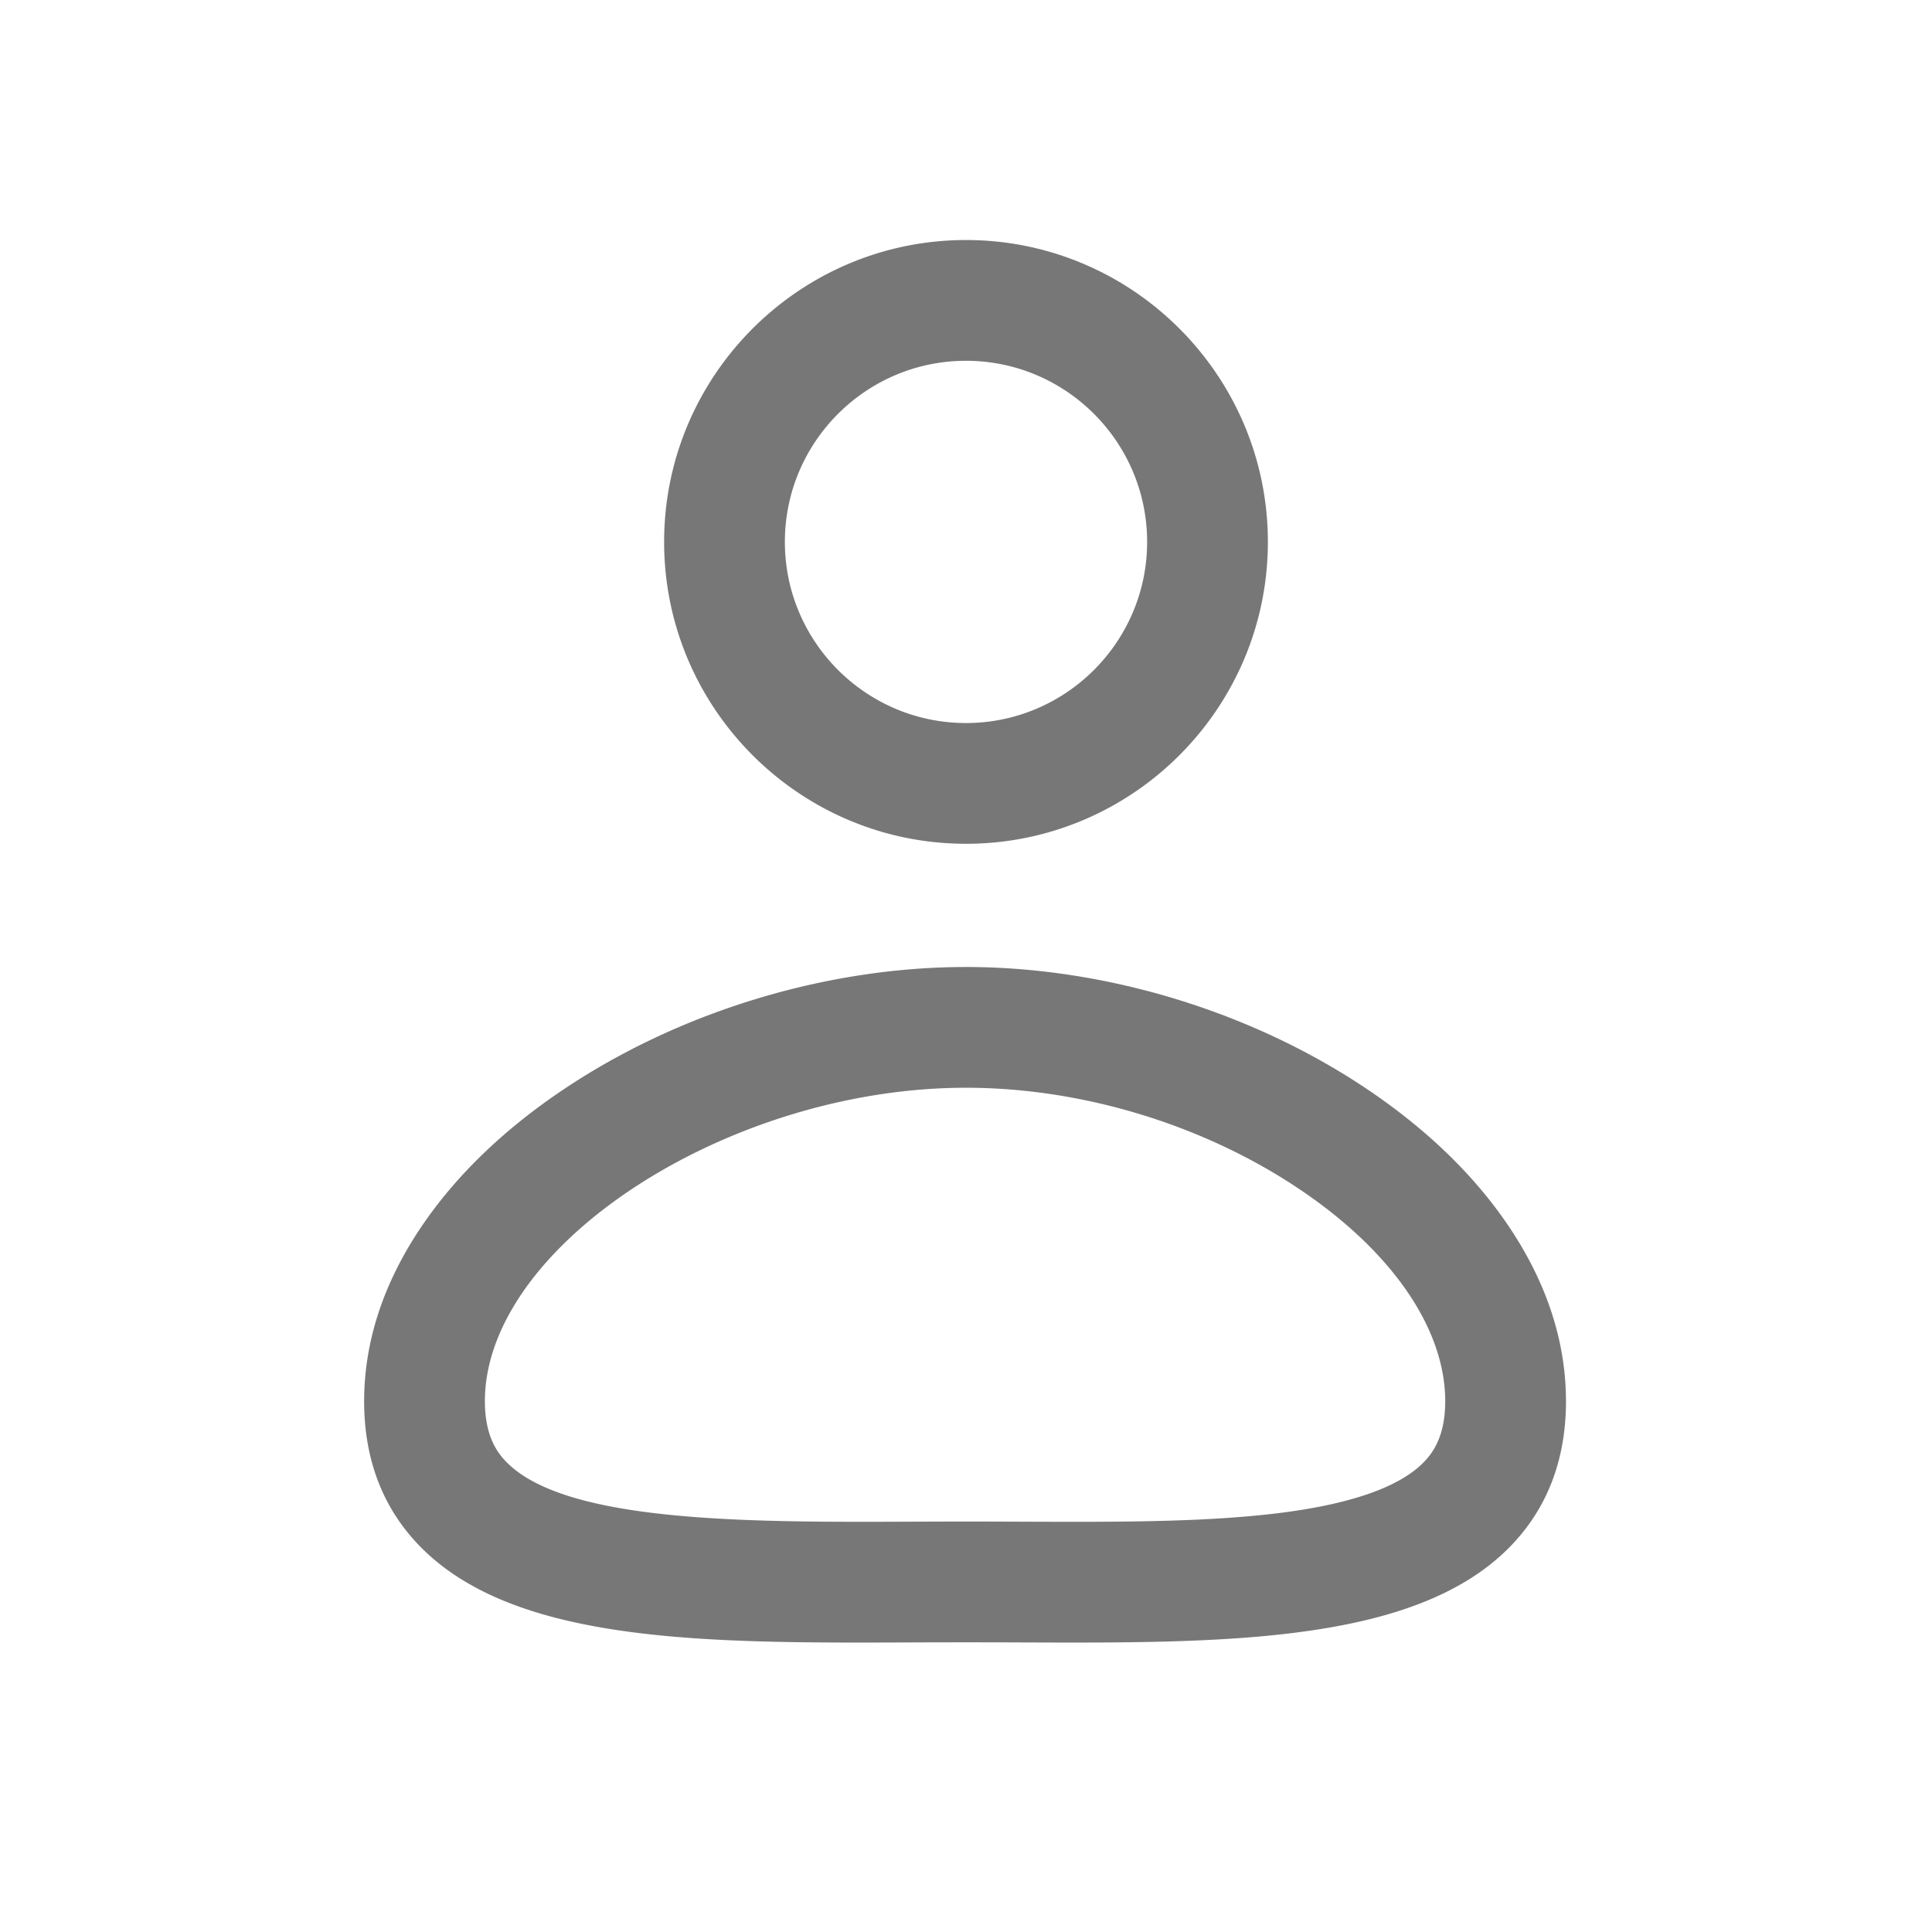 <?xml version="1.0" standalone="no"?><!DOCTYPE svg PUBLIC "-//W3C//DTD SVG 1.1//EN" "http://www.w3.org/Graphics/SVG/1.1/DTD/svg11.dtd"><svg class="icon" width="256px" height="256.00px" viewBox="0 0 1024 1024" version="1.1" xmlns="http://www.w3.org/2000/svg"><path fill="#777777" d="M512 447.223c-88.224 0-160-71.776-160-160s71.776-160 160-160c88.225 0 160 71.776 160 160s-71.775 160-160 160z m0-256c-52.935 0-96 43.065-96 96s43.065 96 96 96 96-43.065 96-96-43.065-96-96-96zM454.901 870.594c-96.594 0-184.933-3.802-231.263-49.955C203.308 800.386 193 774.164 193 742.701c0-31.629 10.247-62.812 30.457-92.686 17.978-26.573 42.908-50.741 74.098-71.833C359.256 536.46 437.418 512.53 512 512.53c74.55 0 152.55 23.943 214.002 65.691 31.05 21.094 55.861 45.273 73.746 71.867C819.822 679.937 830 711.096 830 742.701c0 31.552-10.317 57.827-30.664 78.097-50.714 50.521-151.822 50.128-258.88 49.723a7395.45 7395.45 0 0 0-56.914-0.001c-9.605 0.037-19.163 0.074-28.641 0.074zM512 806.447c9.567 0 19.149 0.037 28.701 0.073 49.52 0.191 96.284 0.37 135.808-4.396 38.418-4.633 64.546-13.604 77.659-26.668 5.079-5.06 11.832-13.96 11.832-32.755 0-38.089-27.688-78.744-75.963-111.54C638.933 596.442 574.04 576.53 512 576.53c-126.309 0-255 83.862-255 166.171 0 18.675 6.738 27.547 11.807 32.596 32.045 31.922 128.975 31.55 214.491 31.224 9.556-0.037 19.139-0.074 28.702-0.074z"  /></svg>